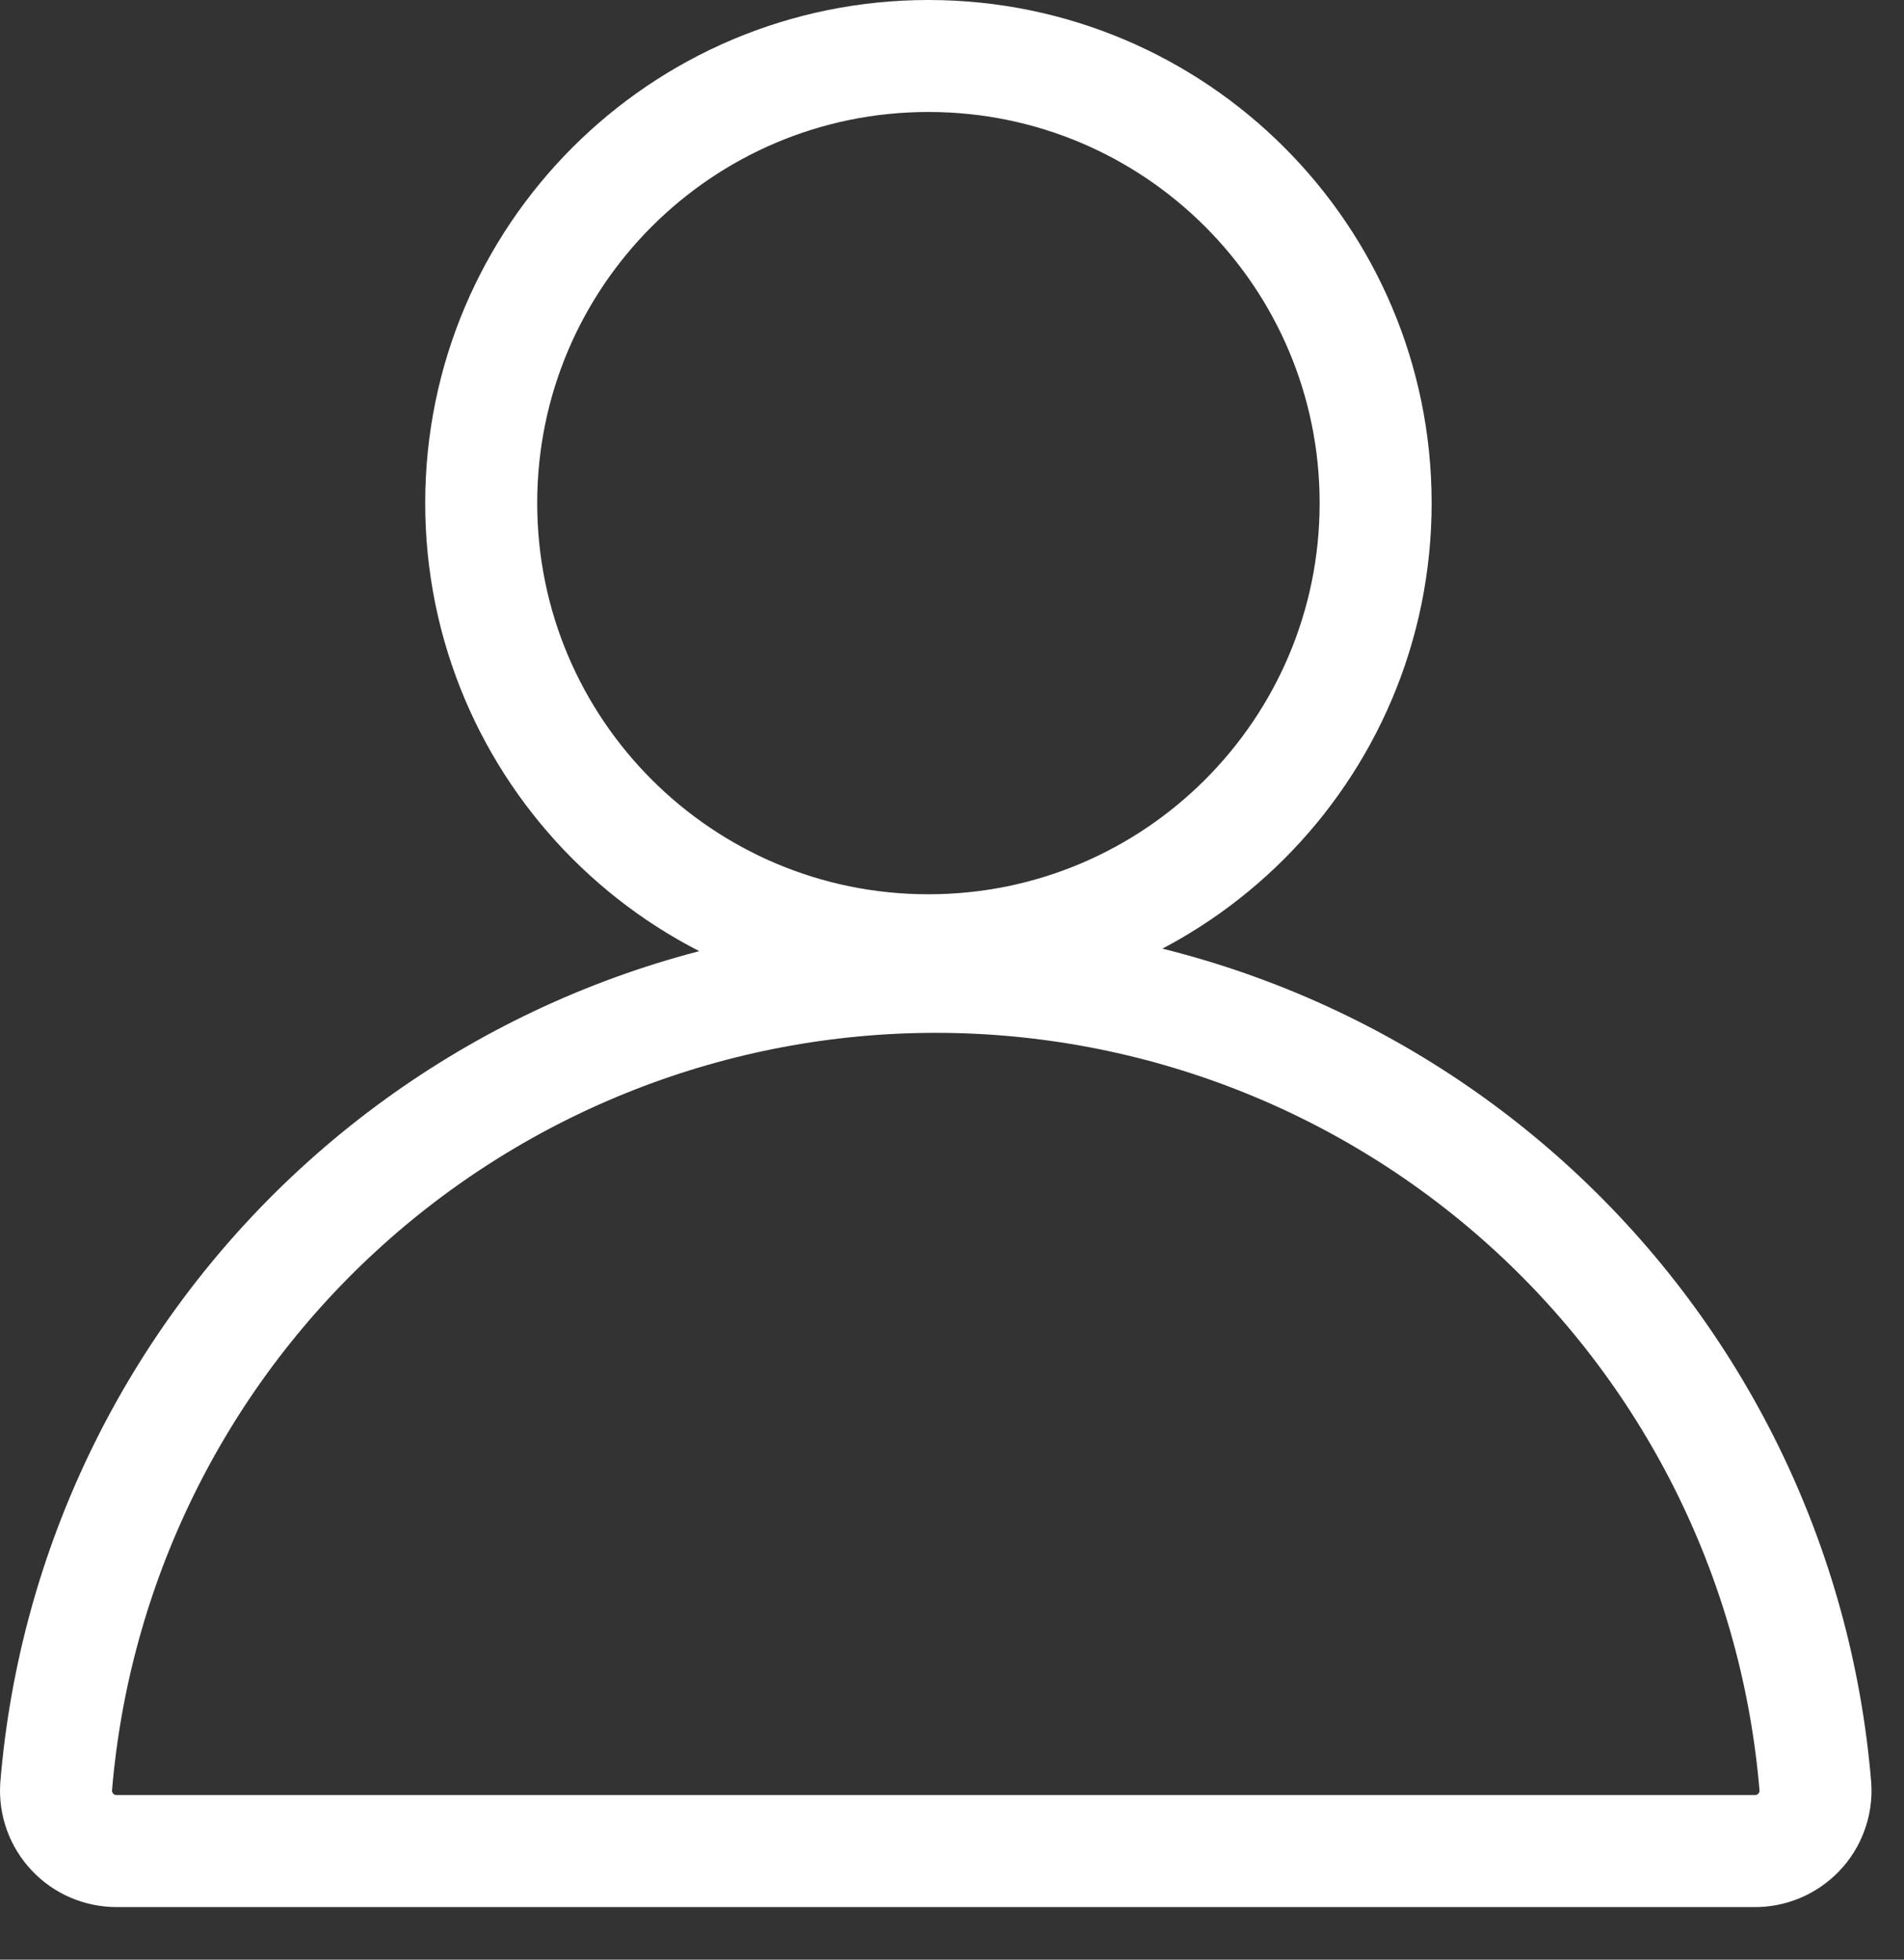 <svg width="34" height="35" viewBox="0 0 34 35" fill="none" xmlns="http://www.w3.org/2000/svg">
<rect x="0" y="0" width="34" height="35" fill="#333333" stroke="none"/>
<path d="M2.082 33.061C1.935 33.061 1.789 33.031 1.653 32.973C1.518 32.915 1.396 32.83 1.295 32.722C1.194 32.615 1.115 32.489 1.065 32.35C1.015 32.212 0.993 32.064 1.002 31.917C1.326 27.974 3.122 24.297 6.032 21.616C8.942 18.936 12.753 17.447 16.71 17.447C20.666 17.447 24.478 18.936 27.388 21.616C30.298 24.297 32.094 27.974 32.418 31.917C32.427 32.066 32.405 32.215 32.353 32.355C32.302 32.495 32.222 32.622 32.118 32.73C32.015 32.837 31.89 32.922 31.753 32.979C31.615 33.036 31.467 33.064 31.318 33.061H2.082Z" stroke="white" stroke-width="2" stroke-miterlimit="10"/>
<path d="M16.579 16.972C20.989 16.972 24.565 13.396 24.565 8.986C24.565 4.575 20.989 1 16.579 1C12.168 1 8.593 4.575 8.593 8.986C8.593 13.396 12.168 16.972 16.579 16.972Z" stroke="white" stroke-width="2" stroke-miterlimit="10"/>
</svg>

